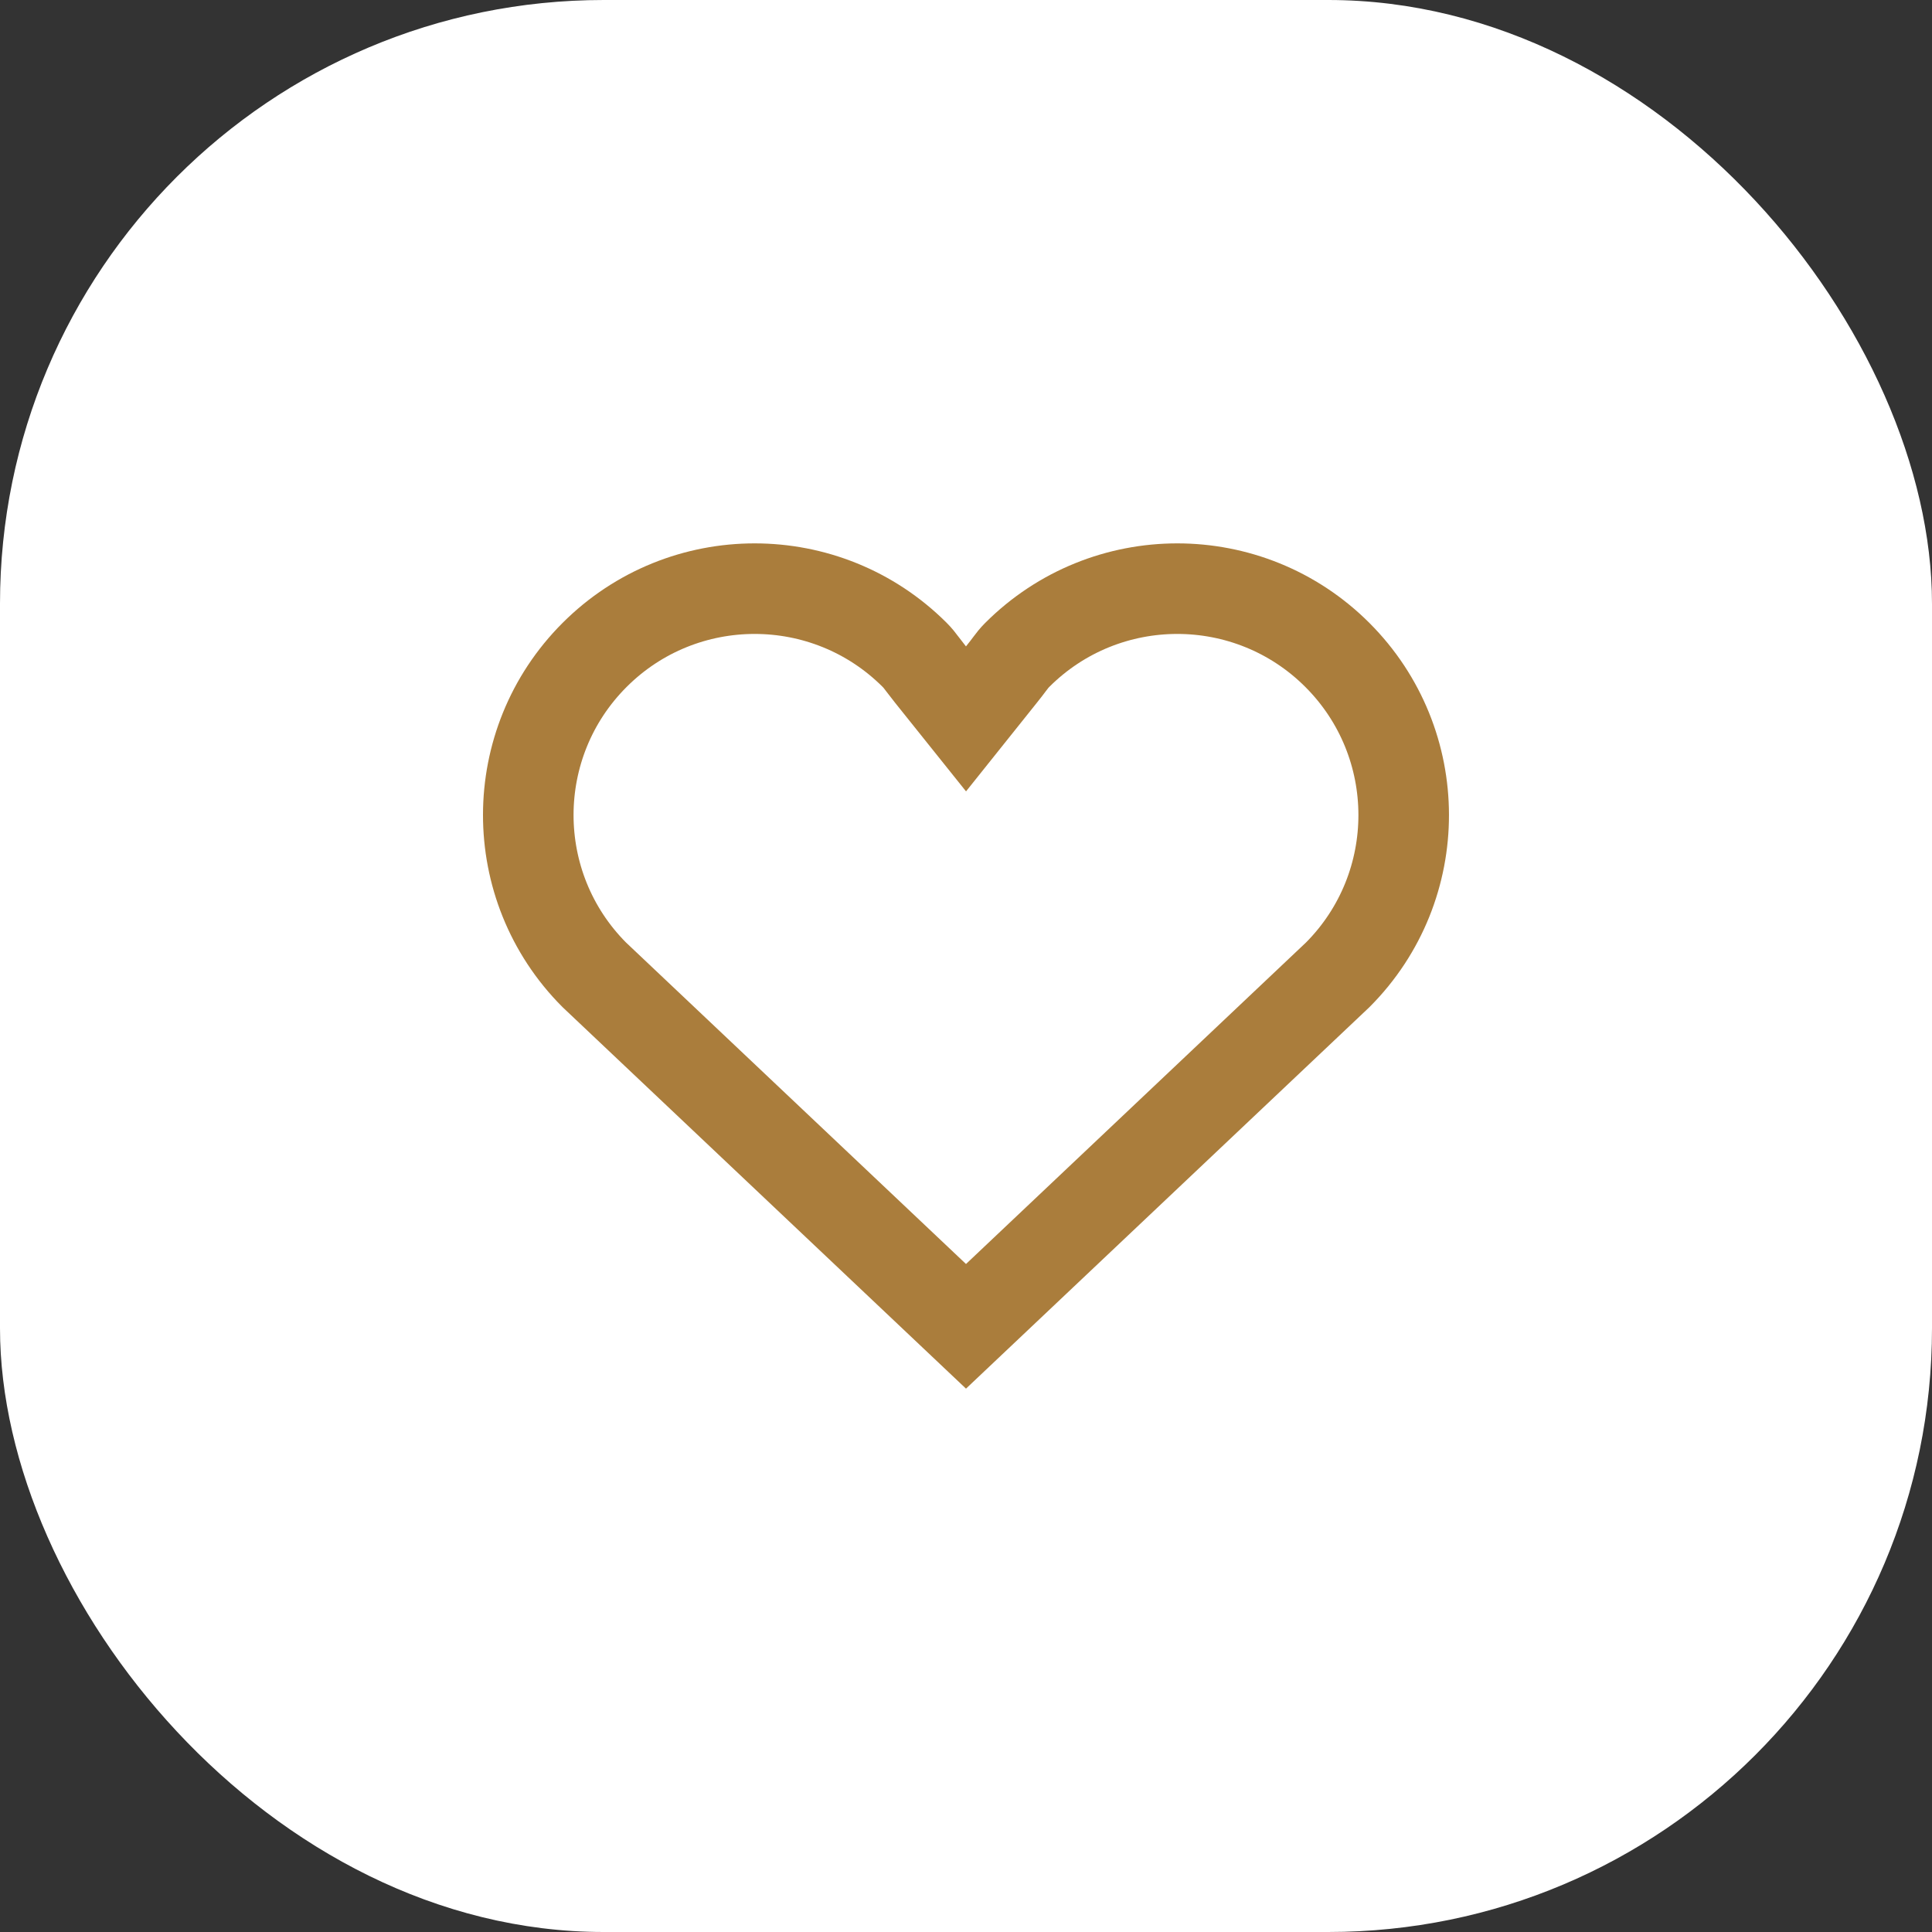 <svg width="32" height="32" viewBox="0 0 32 32" fill="none" xmlns="http://www.w3.org/2000/svg">
<rect x="0" y="0" width="32" height="32" fill="#333333" stroke="none"/>
<rect width="32" height="32" rx="10" fill="white"/>
<path d="M15.414 11.175L16 11.907L16.585 11.175C16.647 11.098 16.688 11.044 16.72 11.001C16.769 10.936 16.798 10.898 16.848 10.848C18.312 9.384 20.687 9.384 22.151 10.848C23.613 12.31 23.616 14.68 22.159 16.144L16 21.968L9.841 16.144C8.384 14.68 8.386 12.31 9.848 10.848C11.312 9.384 13.687 9.384 15.151 10.848C15.201 10.898 15.23 10.936 15.279 11.001C15.312 11.044 15.353 11.098 15.414 11.175Z" stroke="#AA7D3C" stroke-width="1.5"/>
</svg>
